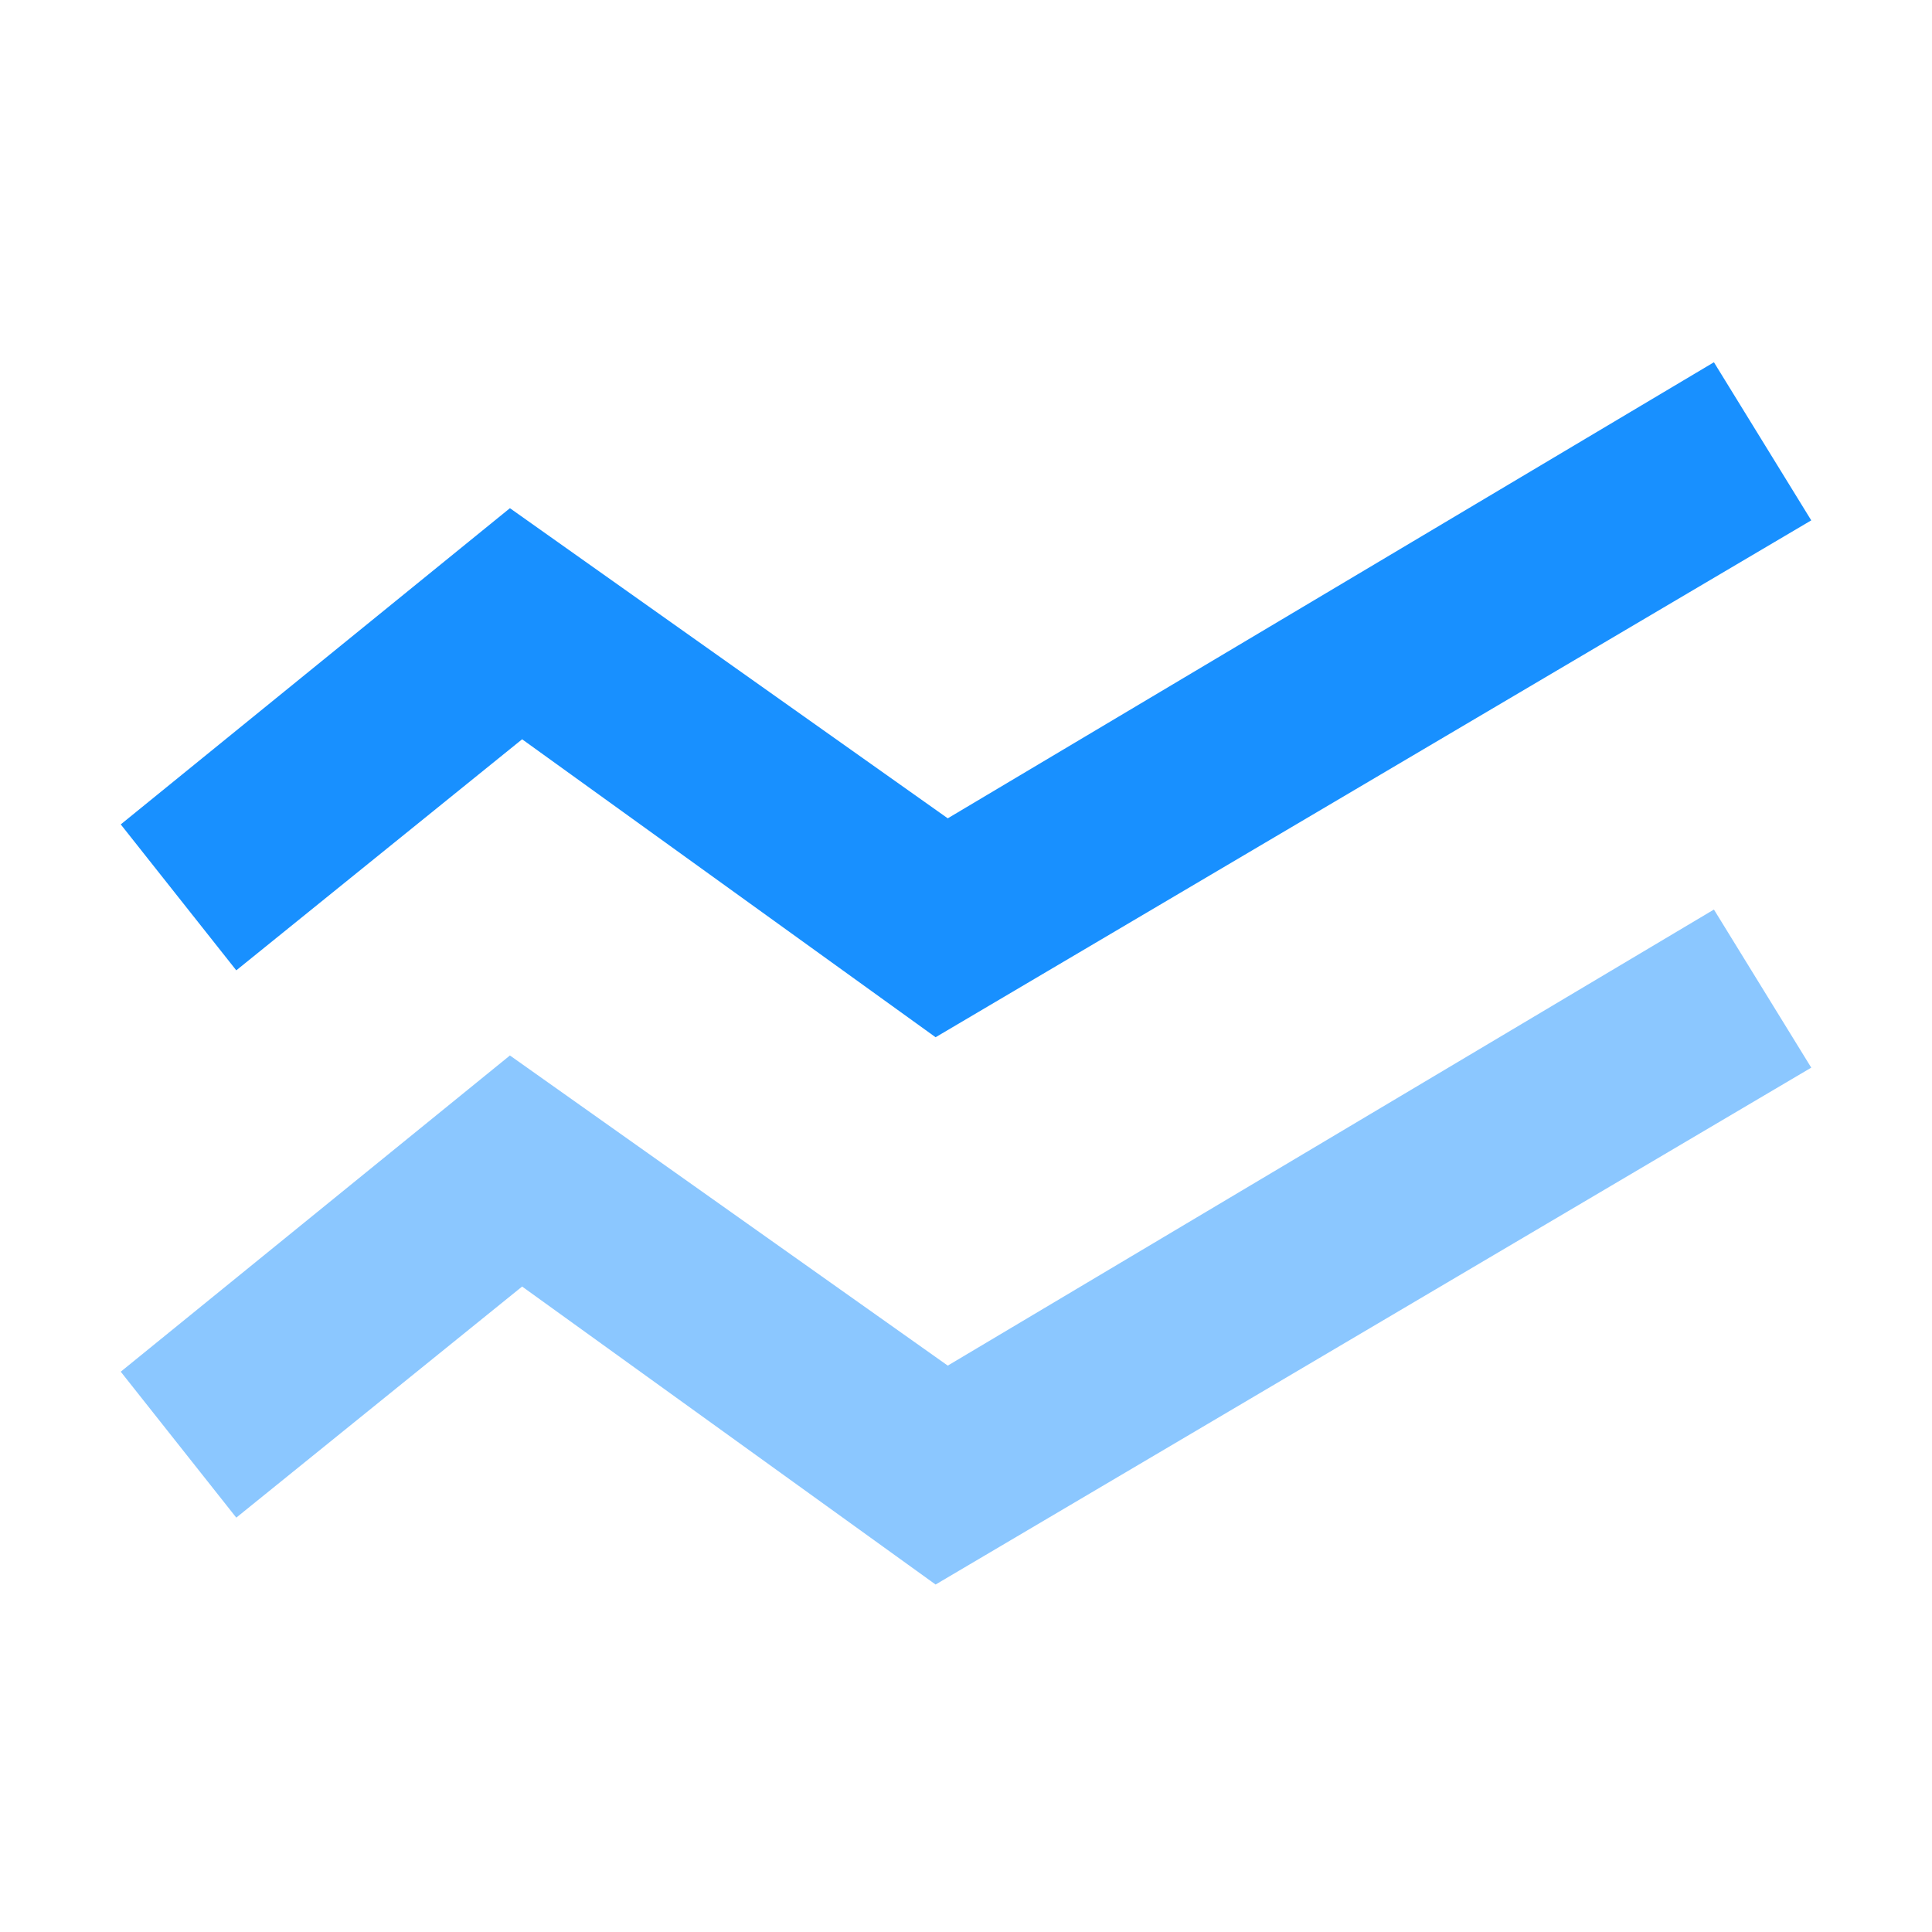 <svg t="1690476822922" class="icon" viewBox="0 0 1024 1024" version="1.1" xmlns="http://www.w3.org/2000/svg" p-id="1527" width="200" height="200"><path d="M495.885 839.834L276.736 681.894 125.235 804.378 64 727.027l206.272-167.603 232.064 164.378L908.416 482.074 960 565.875z" fill="#8BC7FF" p-id="1528"></path><path d="M495.885 549.76L276.736 391.834 125.235 514.304 64 436.954l206.272-167.603 232.064 164.378L908.416 192 960 275.802z" fill="#1890FF" p-id="1529"></path></svg>
